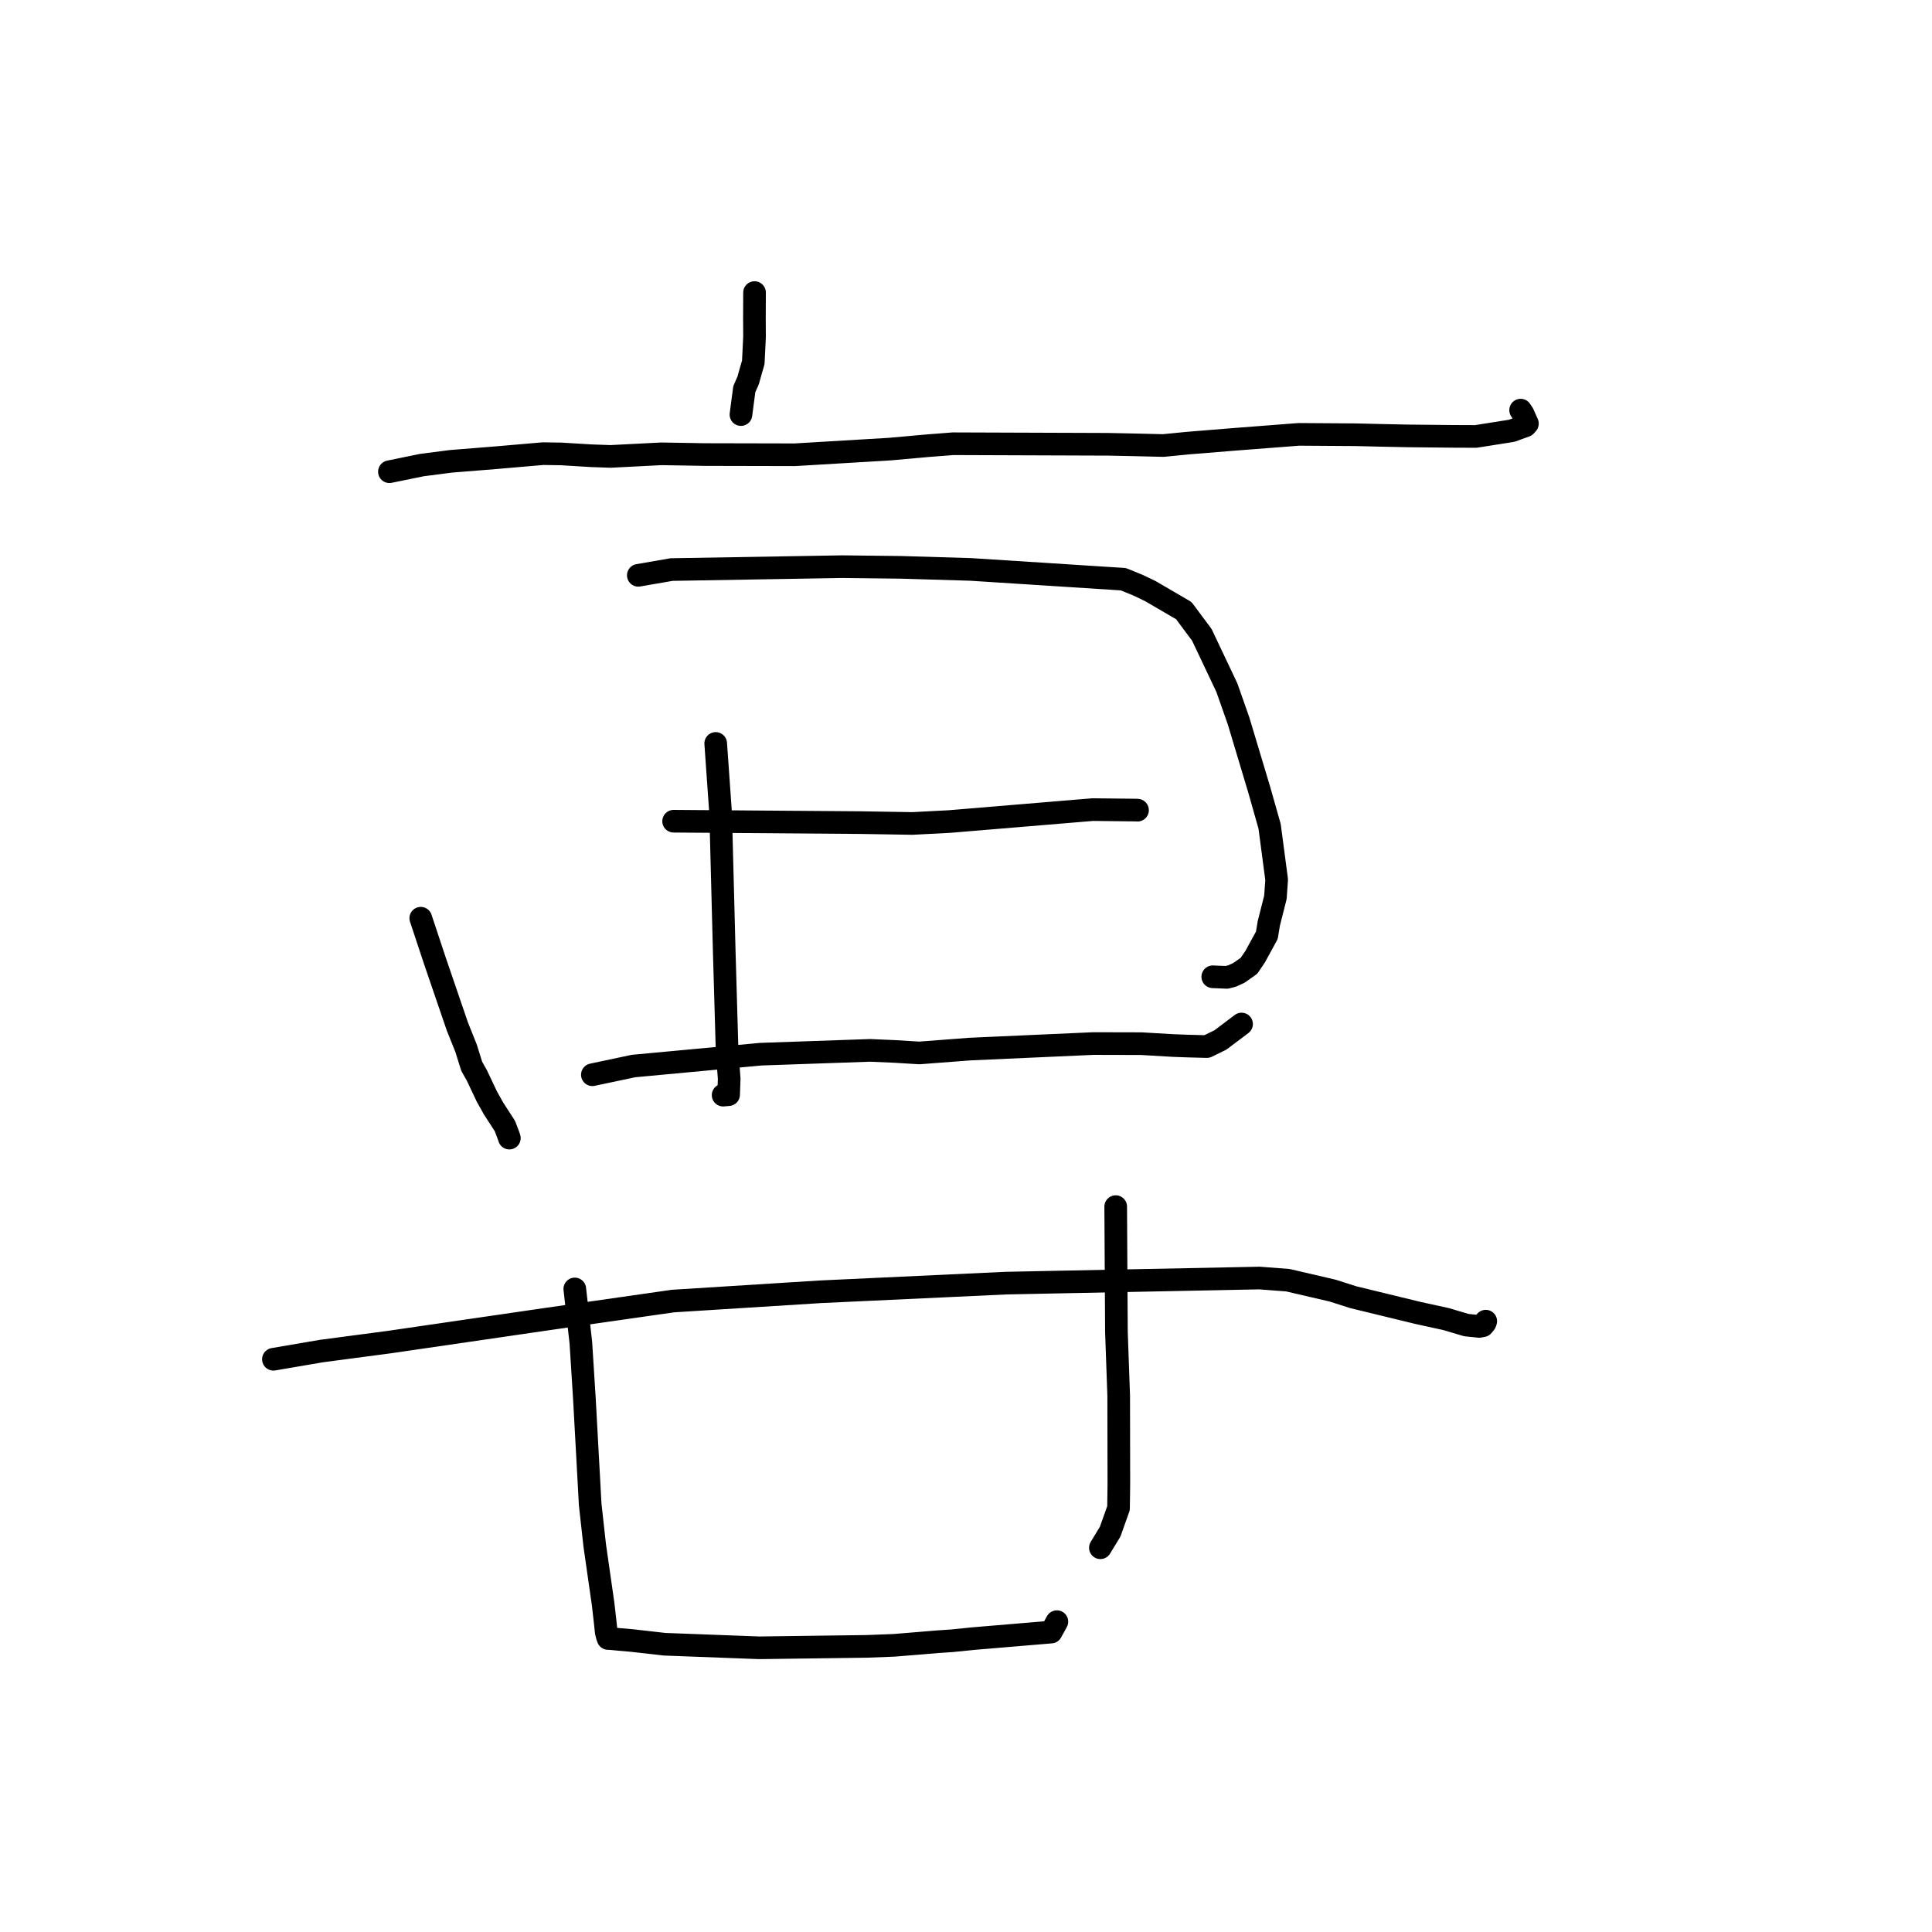 <?xml version="1.0" standalone="no"?>
    <svg width="256" height="256" xmlns="http://www.w3.org/2000/svg" version="1.1">
    <polyline stroke="black" stroke-width="3" stroke-linecap="round" fill="transparent" stroke-linejoin="round" points="99.979 38.768 99.965 42.123 99.979 44.629 99.814 48.022 99.514 49.048 99.136 50.399 98.624 51.561 98.28 54.174 98.18 54.934 " />
        <polyline stroke="black" stroke-width="3" stroke-linecap="round" fill="transparent" stroke-linejoin="round" points="51.6 62.505 55.908 61.624 59.743 61.129 65.68 60.653 71.941 60.111 74.357 60.147 78.301 60.386 80.897 60.478 87.625 60.134 91.696 60.201 93.296 60.231 105.327 60.258 117.866 59.512 122.927 59.059 126.275 58.798 146.812 58.871 150.038 58.937 154.146 59.034 157.396 58.715 163.561 58.215 172.101 57.556 179.615 57.606 183.171 57.689 186.539 57.759 192.691 57.821 195.56 57.832 200.309 57.079 202.14 56.416 202.393 56.131 201.807 54.81 201.491 54.344 " />
        <polyline stroke="black" stroke-width="3" stroke-linecap="round" fill="transparent" stroke-linejoin="round" points="55.754 121.669 57.671 127.446 60.601 136.007 61.753 138.884 62.508 141.298 63.181 142.487 64.519 145.311 65.402 146.887 66.904 149.209 67.394 150.5 67.492 150.805 " />
        <polyline stroke="black" stroke-width="3" stroke-linecap="round" fill="transparent" stroke-linejoin="round" points="84.58 76.233 88.98 75.47 111.584 75.086 119.375 75.175 128.638 75.452 148.847 76.748 150.766 77.528 152.418 78.319 156.859 80.91 159.251 84.122 162.565 91.114 164.118 95.529 166.853 104.64 168.229 109.491 169.163 116.555 169.001 118.893 168.122 122.364 167.863 123.932 166.31 126.772 165.494 127.973 164.159 128.913 163.262 129.326 162.547 129.506 161.299 129.454 160.697 129.429 " />
        <polyline stroke="black" stroke-width="3" stroke-linecap="round" fill="transparent" stroke-linejoin="round" points="94.835 98.509 95.494 107.882 95.97 126.251 96.349 139.332 96.622 142.954 96.545 145.047 95.918 145.102 95.818 145.11 " />
        <polyline stroke="black" stroke-width="3" stroke-linecap="round" fill="transparent" stroke-linejoin="round" points="89.258 108.815 114.026 109.002 120.897 109.113 125.836 108.857 144.785 107.277 150.56 107.34 150.713 107.351 150.726 107.352 150.728 107.353 " />
        <polyline stroke="black" stroke-width="3" stroke-linecap="round" fill="transparent" stroke-linejoin="round" points="78.492 142.409 83.945 141.255 100.806 139.685 115.29 139.18 118.558 139.321 121.818 139.52 128.529 139.008 144.858 138.277 151.233 138.291 155.461 138.539 157.413 138.61 159.918 138.677 161.716 137.796 164.143 135.969 164.514 135.689 " />
        <polyline stroke="black" stroke-width="3" stroke-linecap="round" fill="transparent" stroke-linejoin="round" points="36.229 180.11 42.603 179.02 51.566 177.836 72.489 174.786 89.164 172.398 108.69 171.169 133.252 170.023 139.763 169.89 166.892 169.346 170.651 169.634 176.584 171.014 179.313 171.885 187.896 173.972 191.629 174.788 194.295 175.582 196.005 175.755 196.478 175.671 196.787 175.3 196.831 175.176 196.855 175.104 196.87 175.061 " />
        <polyline stroke="black" stroke-width="3" stroke-linecap="round" fill="transparent" stroke-linejoin="round" points="76.163 170.792 76.967 177.921 77.436 185.347 78.206 199.387 78.808 204.806 79.915 212.532 80.167 214.74 80.33 216.254 80.466 216.81 80.527 216.978 80.575 217.109 80.739 217.109 82.068 217.234 83.768 217.382 88.055 217.87 100.59 218.342 114.848 218.153 118.485 218.014 124.281 217.535 126.126 217.412 128.938 217.126 139.282 216.258 139.964 215.019 140.042 214.876 " />
        <polyline stroke="black" stroke-width="3" stroke-linecap="round" fill="transparent" stroke-linejoin="round" points="147.836 159.885 147.932 176.486 148.233 184.933 148.254 196.741 148.21 199.84 147.101 202.958 145.887 204.954 145.807 205.085 " />
        </svg>